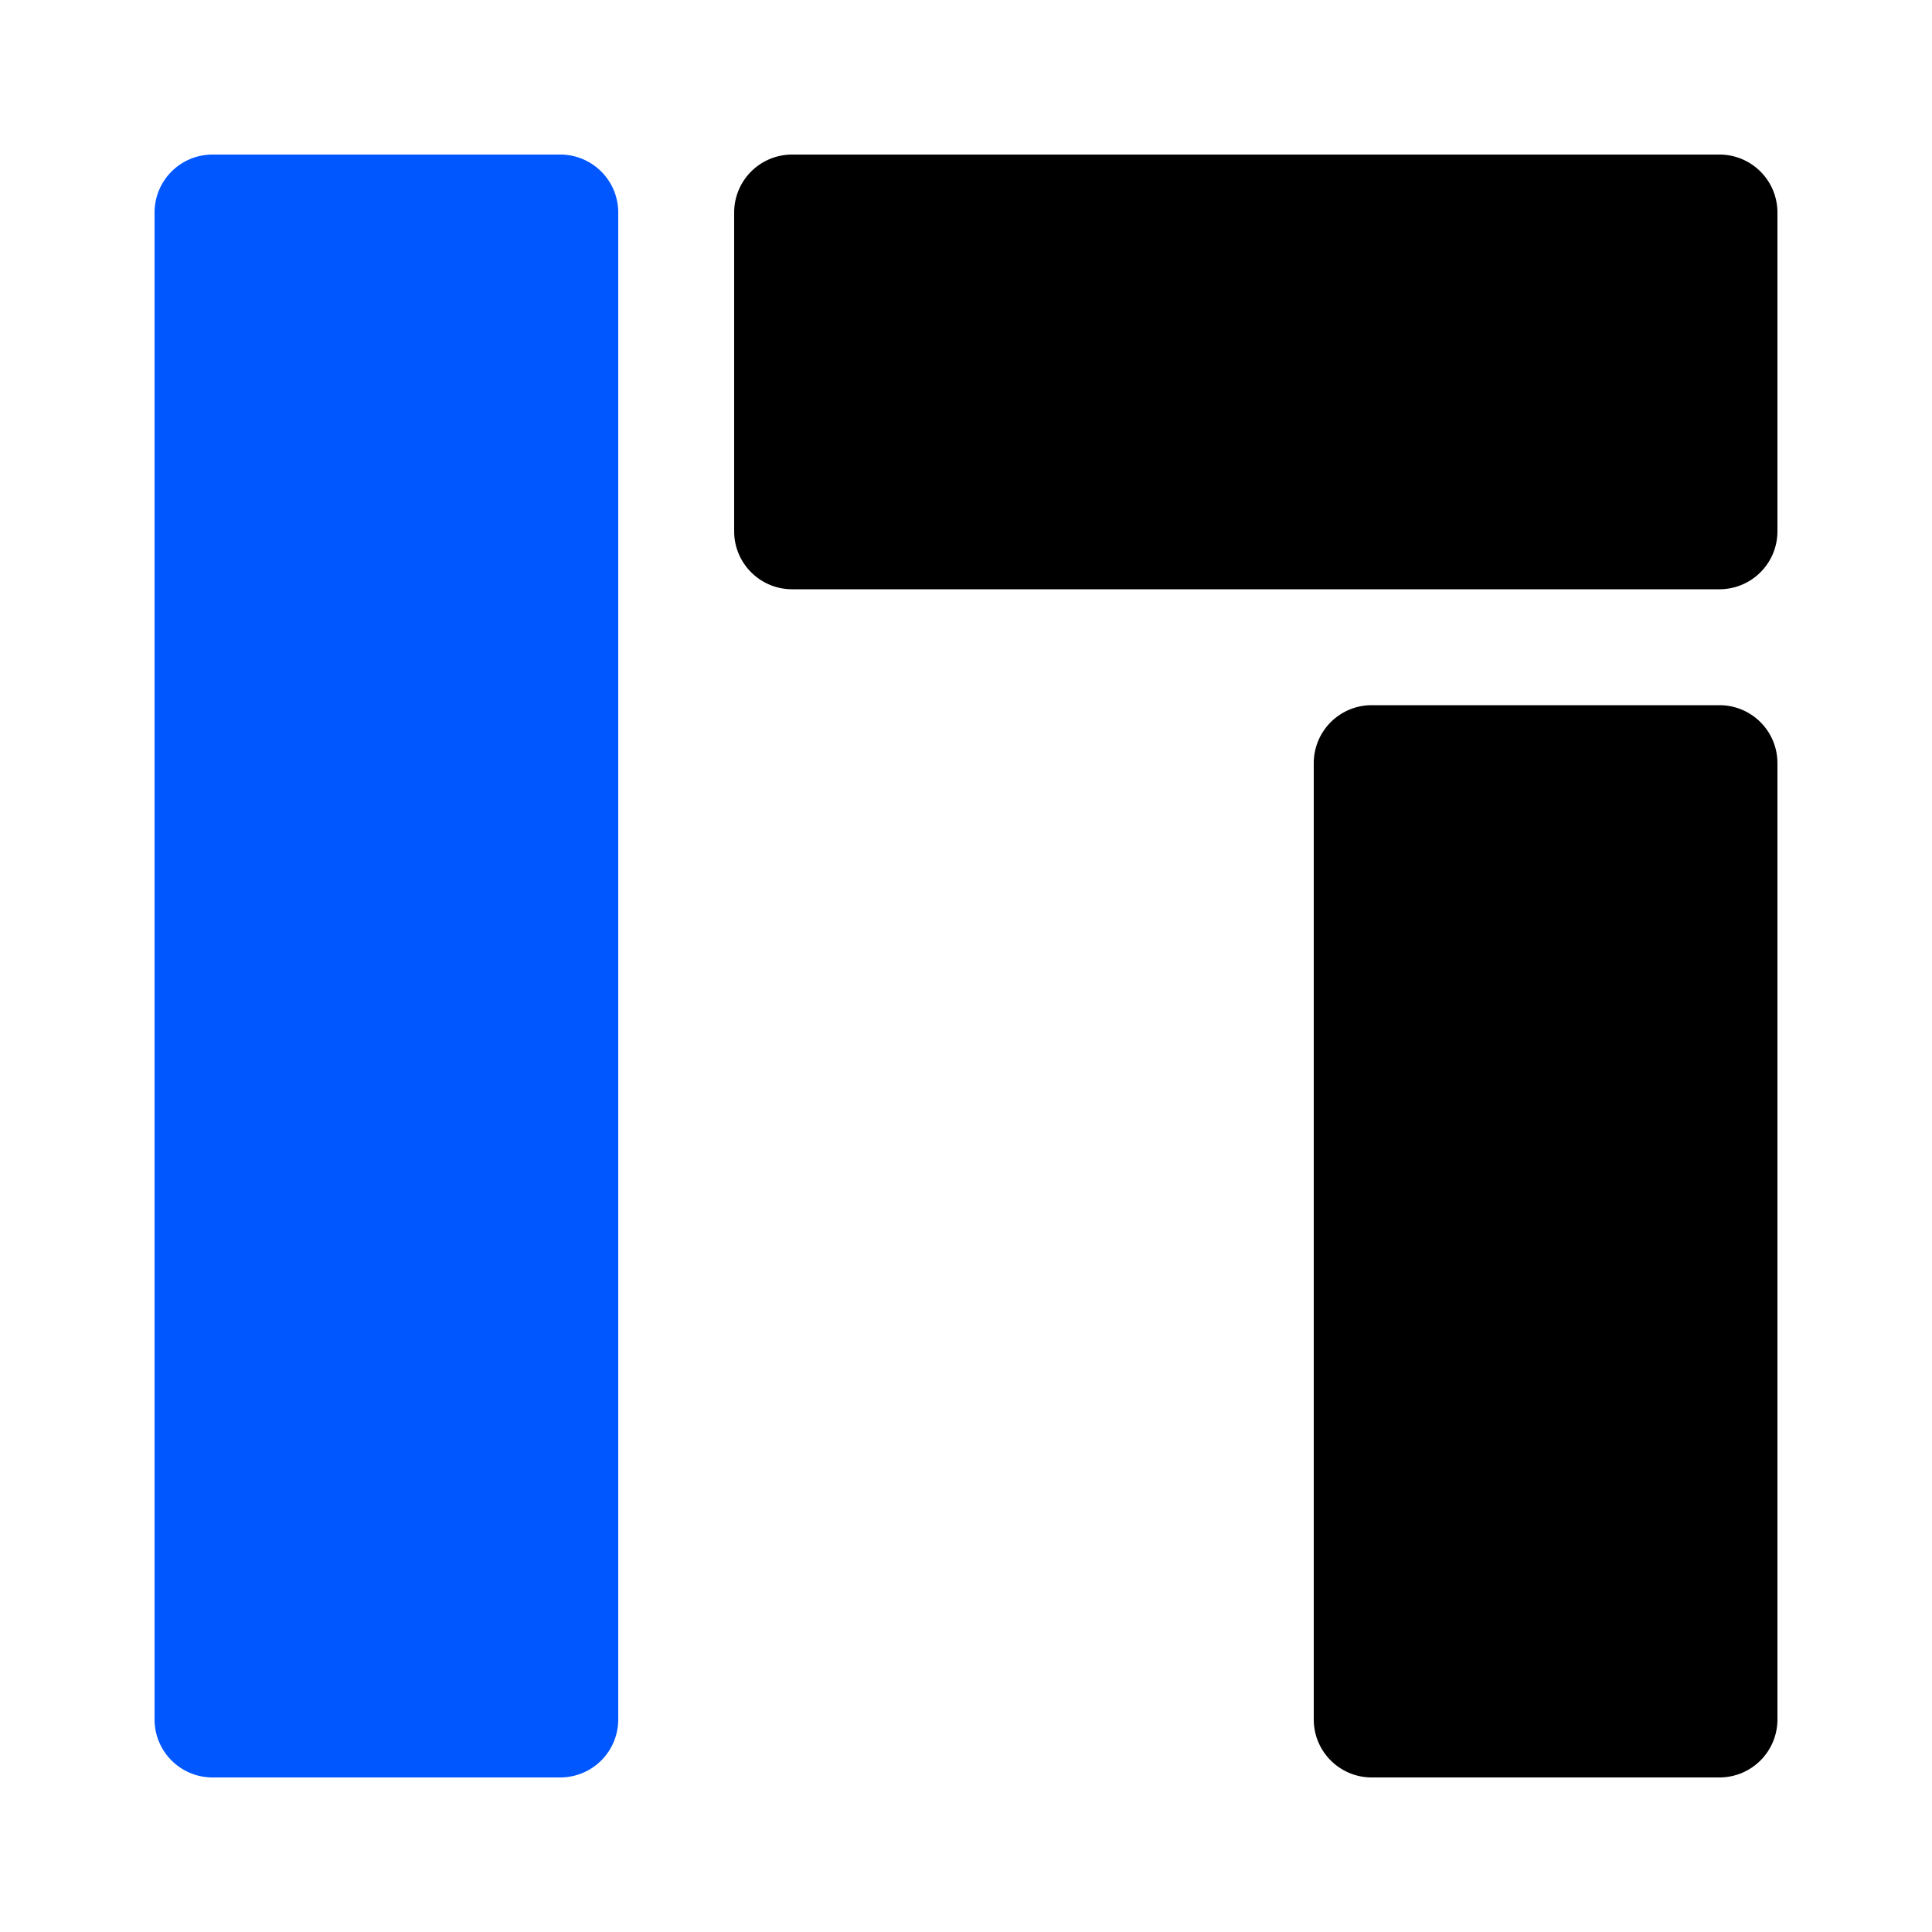 <svg width="25" height="25" viewBox="0 0 25 25" fill="none" xmlns="http://www.w3.org/2000/svg">
<style>
.dynamic {
  fill: #000;
  filter: invert(100%);
}
</style>
<path d="M7.25 2h-4.5a.75.75 0 00-.75.75v19.5c0 .414.336.75.75.75h4.5a.75.75 0 00.75-.75V2.75A.75.75 0 007.25 2z" fill="#0057FF"/><path d="M22.25 9.125h-4.5a.75.75 0 00-.75.75V22.25c0 .414.336.75.75.75h4.5a.75.75 0 00.75-.75V9.875a.75.75 0 00-.75-.75zM22.25 2h-12a.75.75 0 00-.75.75v4.125c0 .414.336.75.75.75h12a.75.75 0 00.75-.75V2.75a.75.75 0 00-.75-.75z" class="dynamic" /></svg>
